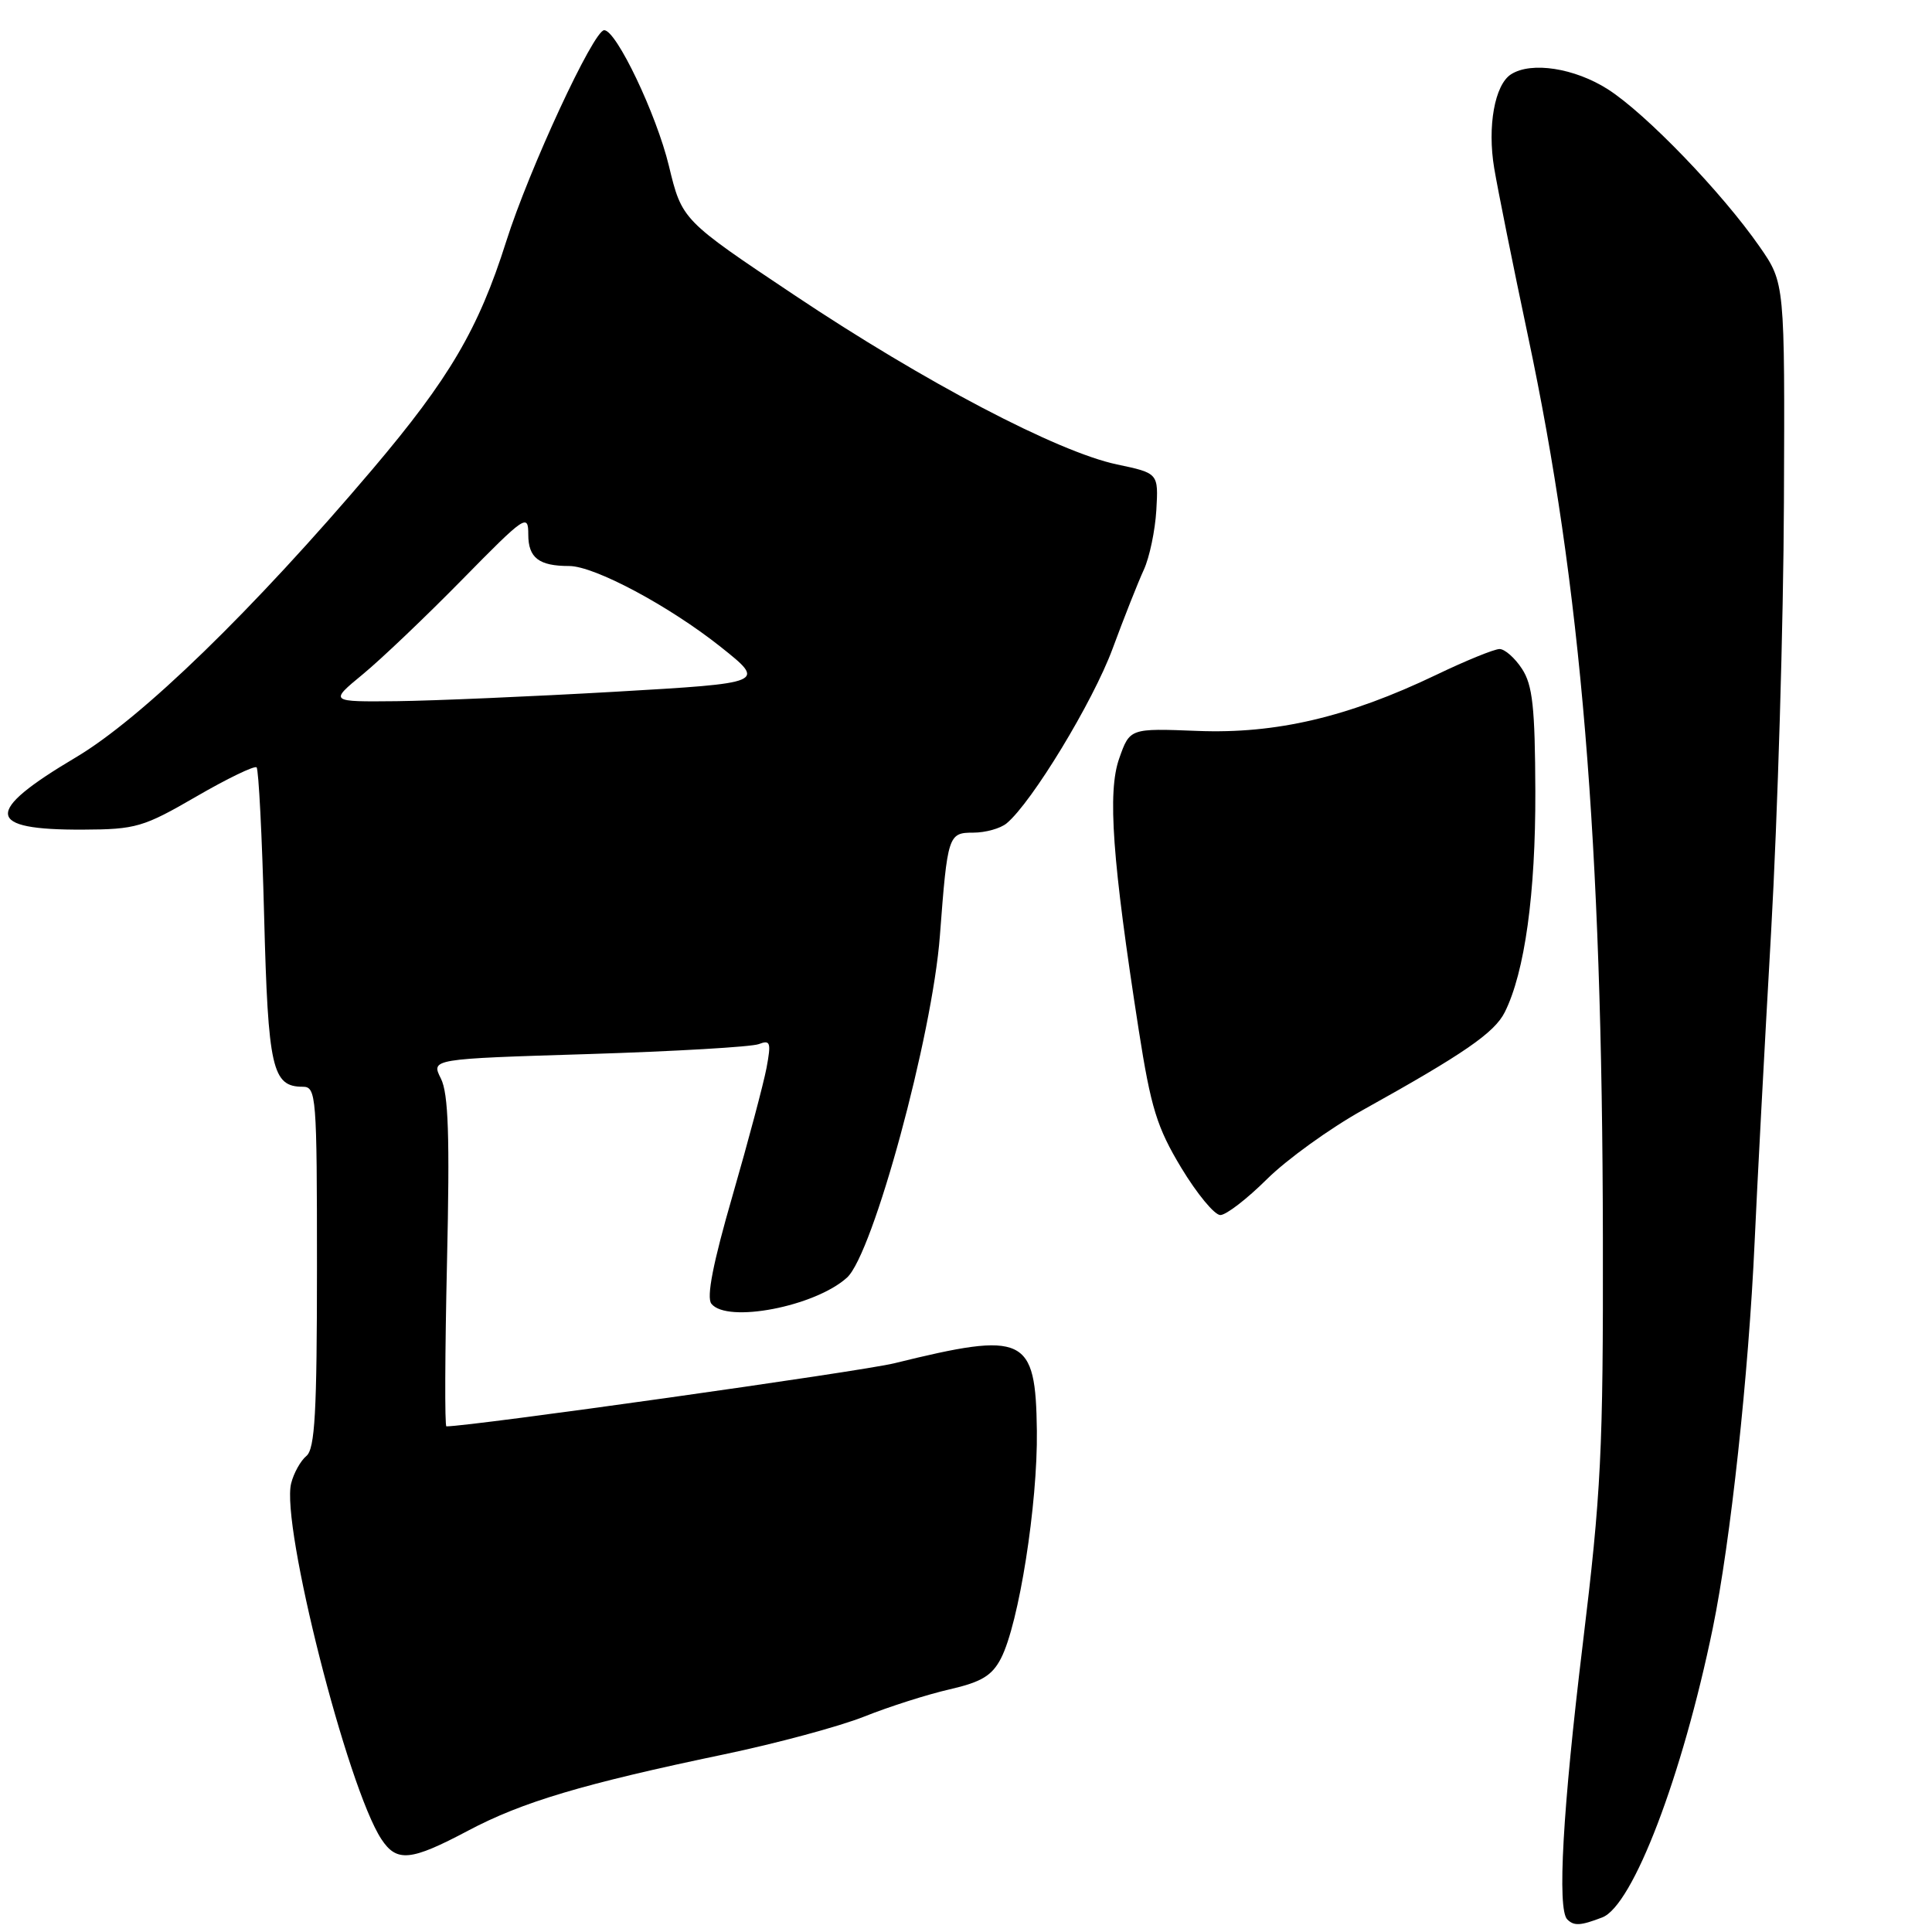 <?xml version="1.0" encoding="UTF-8" standalone="no"?>
<!DOCTYPE svg PUBLIC "-//W3C//DTD SVG 1.1//EN" "http://www.w3.org/Graphics/SVG/1.1/DTD/svg11.dtd" >
<svg xmlns="http://www.w3.org/2000/svg" xmlns:xlink="http://www.w3.org/1999/xlink" version="1.1" viewBox="0 0 256 256">
 <g >
 <path fill="currentColor"
d=" M 212.30 254.07 C 216.35 252.54 222.92 235.34 226.96 215.70 C 229.30 204.31 231.70 182.17 232.50 164.50 C 232.82 157.35 233.80 138.90 234.68 123.50 C 235.55 108.10 236.32 82.45 236.38 66.50 C 236.50 37.50 236.50 37.50 233.16 32.69 C 228.17 25.51 218.08 15.04 213.05 11.83 C 208.64 9.02 202.92 8.13 200.23 9.84 C 198.06 11.21 197.06 16.75 197.99 22.29 C 198.47 25.15 200.48 35.15 202.46 44.50 C 209.52 77.74 212.31 111.41 212.39 164.00 C 212.44 192.31 212.16 197.77 209.72 217.89 C 207.07 239.72 206.32 252.99 207.67 254.33 C 208.56 255.22 209.41 255.18 212.30 254.07 Z  M 62.03 242.57 C 69.19 238.77 77.28 236.36 96.00 232.45 C 102.88 231.01 111.20 228.77 114.50 227.46 C 117.80 226.14 122.89 224.52 125.82 223.85 C 130.05 222.88 131.45 222.03 132.63 219.75 C 135.01 215.15 137.51 199.27 137.39 189.59 C 137.23 177.02 135.84 176.37 118.50 180.64 C 114.12 181.72 62.43 189.00 59.15 189.00 C 58.92 189.00 58.96 179.21 59.23 167.25 C 59.61 150.55 59.42 144.90 58.42 142.91 C 57.11 140.31 57.11 140.31 77.95 139.67 C 89.42 139.31 99.58 138.72 100.54 138.35 C 102.08 137.76 102.20 138.12 101.57 141.50 C 101.17 143.60 99.15 151.21 97.07 158.41 C 94.48 167.35 93.59 171.90 94.26 172.75 C 96.32 175.37 107.99 173.13 112.23 169.29 C 115.68 166.17 123.54 137.25 124.54 124.00 C 125.55 110.66 125.65 110.33 128.96 110.33 C 130.57 110.33 132.57 109.78 133.39 109.09 C 136.73 106.32 144.81 93.01 147.41 85.99 C 148.93 81.87 150.80 77.15 151.56 75.50 C 152.32 73.85 153.06 70.29 153.22 67.60 C 153.50 62.70 153.50 62.70 148.00 61.54 C 140.11 59.87 122.51 50.63 105.27 39.11 C 90.37 29.16 90.37 29.16 88.63 21.97 C 86.98 15.14 81.67 4.00 80.06 4.00 C 78.65 4.00 70.09 22.46 67.07 32.01 C 63.40 43.60 59.55 50.15 49.34 62.20 C 33.50 80.87 18.76 95.19 10.04 100.36 C -2.21 107.63 -1.97 109.99 11.00 109.93 C 18.00 109.90 19.00 109.61 26.00 105.55 C 30.12 103.16 33.73 101.42 34.00 101.68 C 34.27 101.95 34.73 110.83 35.00 121.43 C 35.52 141.58 36.07 144.00 40.12 144.00 C 41.91 144.00 42.00 145.19 42.00 167.88 C 42.00 187.14 41.73 191.98 40.60 192.92 C 39.83 193.56 38.92 195.19 38.58 196.55 C 37.20 202.03 46.02 236.81 50.53 243.69 C 52.57 246.79 54.41 246.61 62.03 242.57 Z  M 167.87 156.25 C 170.50 153.64 176.21 149.52 180.57 147.09 C 193.99 139.63 198.03 136.84 199.39 134.12 C 202.04 128.82 203.48 118.40 203.44 104.87 C 203.40 93.72 203.08 90.77 201.67 88.62 C 200.73 87.18 199.39 86.00 198.70 86.00 C 198.01 86.00 194.22 87.54 190.29 89.43 C 178.59 95.03 169.10 97.26 158.67 96.85 C 149.71 96.50 149.71 96.50 148.30 100.50 C 146.73 104.95 147.38 113.94 150.89 136.50 C 152.50 146.80 153.30 149.39 156.53 154.75 C 158.61 158.19 160.93 161.00 161.70 161.00 C 162.47 161.00 165.24 158.86 167.87 156.25 Z  M 48.07 89.35 C 50.51 87.34 56.44 81.69 61.25 76.79 C 69.60 68.29 70.00 68.02 70.00 70.83 C 70.00 73.92 71.41 75.00 75.42 75.00 C 78.77 75.00 88.67 80.29 95.50 85.72 C 101.50 90.50 101.50 90.50 81.50 91.66 C 70.50 92.29 57.48 92.85 52.57 92.91 C 43.64 93.00 43.64 93.00 48.07 89.35 Z "/>
</g>
</svg>